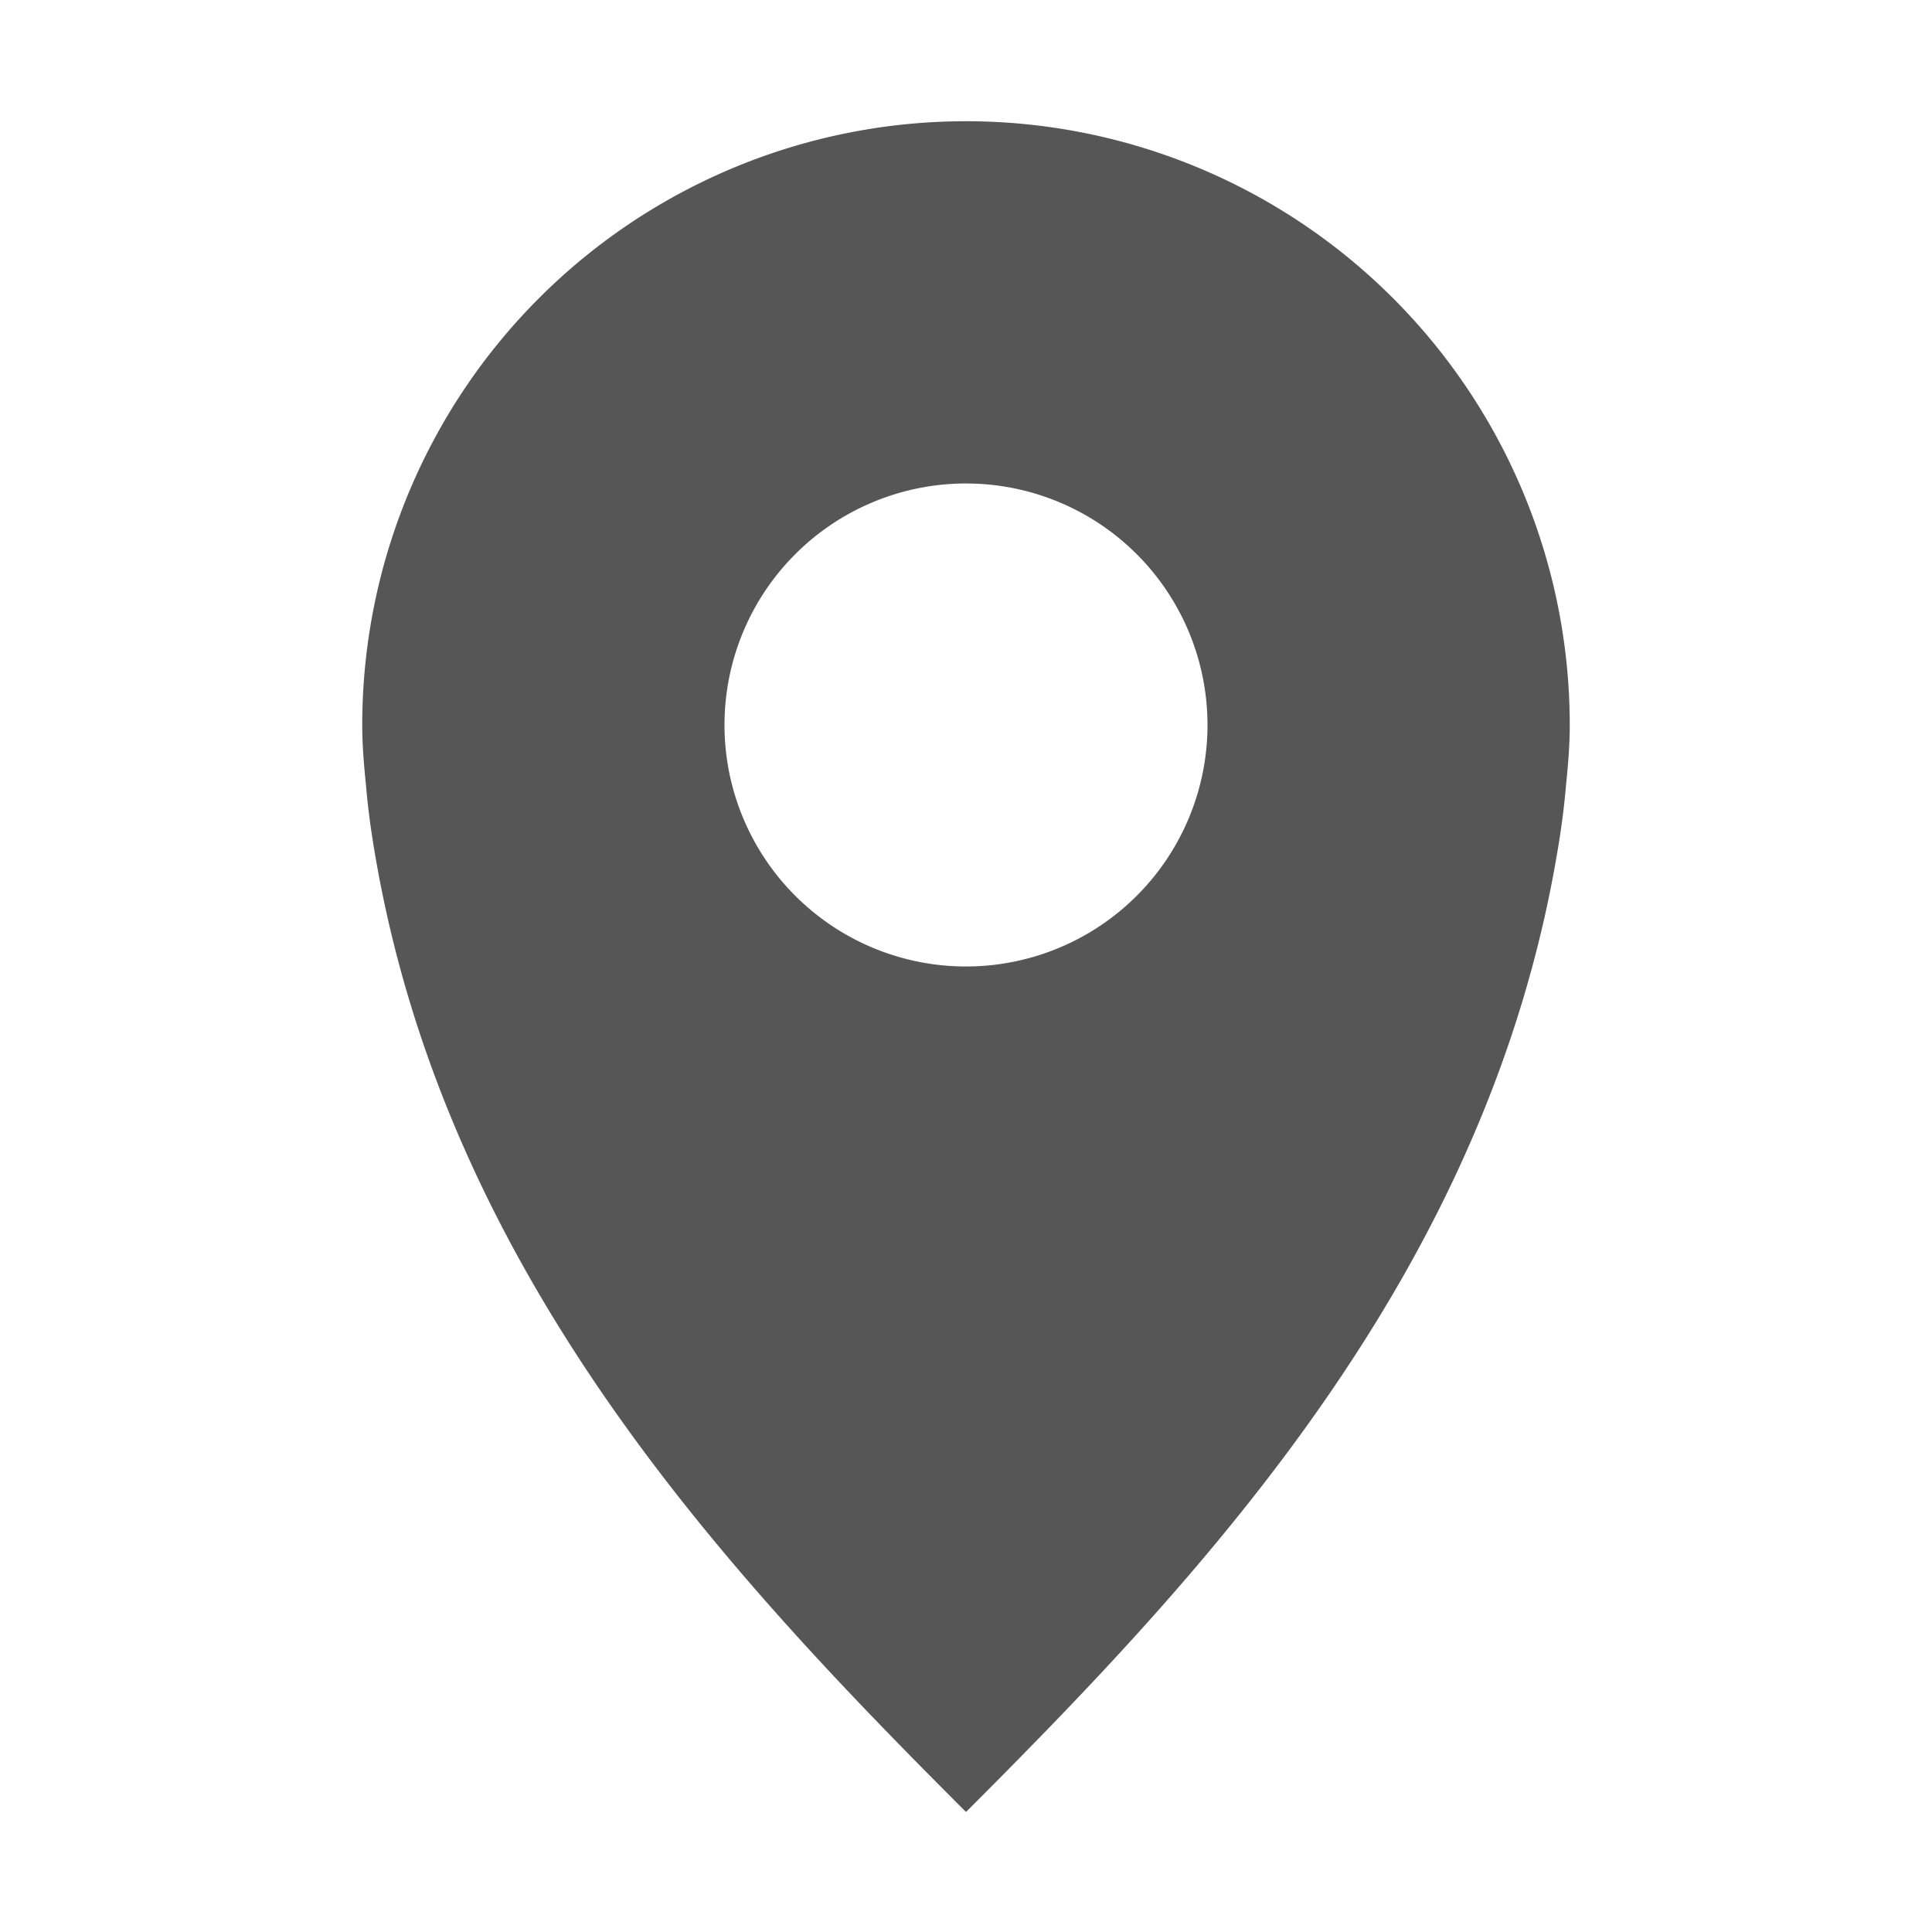 <svg xmlns="http://www.w3.org/2000/svg" width="16" height="16"><defs><style id="current-color-scheme" type="text/css"></style></defs><path d="M8 1.004a5 5 0 0 0-5 5c0 .172.014.332.031.5.014.167.036.336.063.5C3.666 10.518 6 13.006 8 15.006c2-2 4.334-4.488 4.906-8.002.027-.164.049-.333.063-.5.017-.168.031-.328.031-.5a5 5 0 0 0-5-5zm0 3a2 2 0 1 1 0 4 2 2 0 0 1 0-4z" fill="currentColor" color="#565656"/></svg>